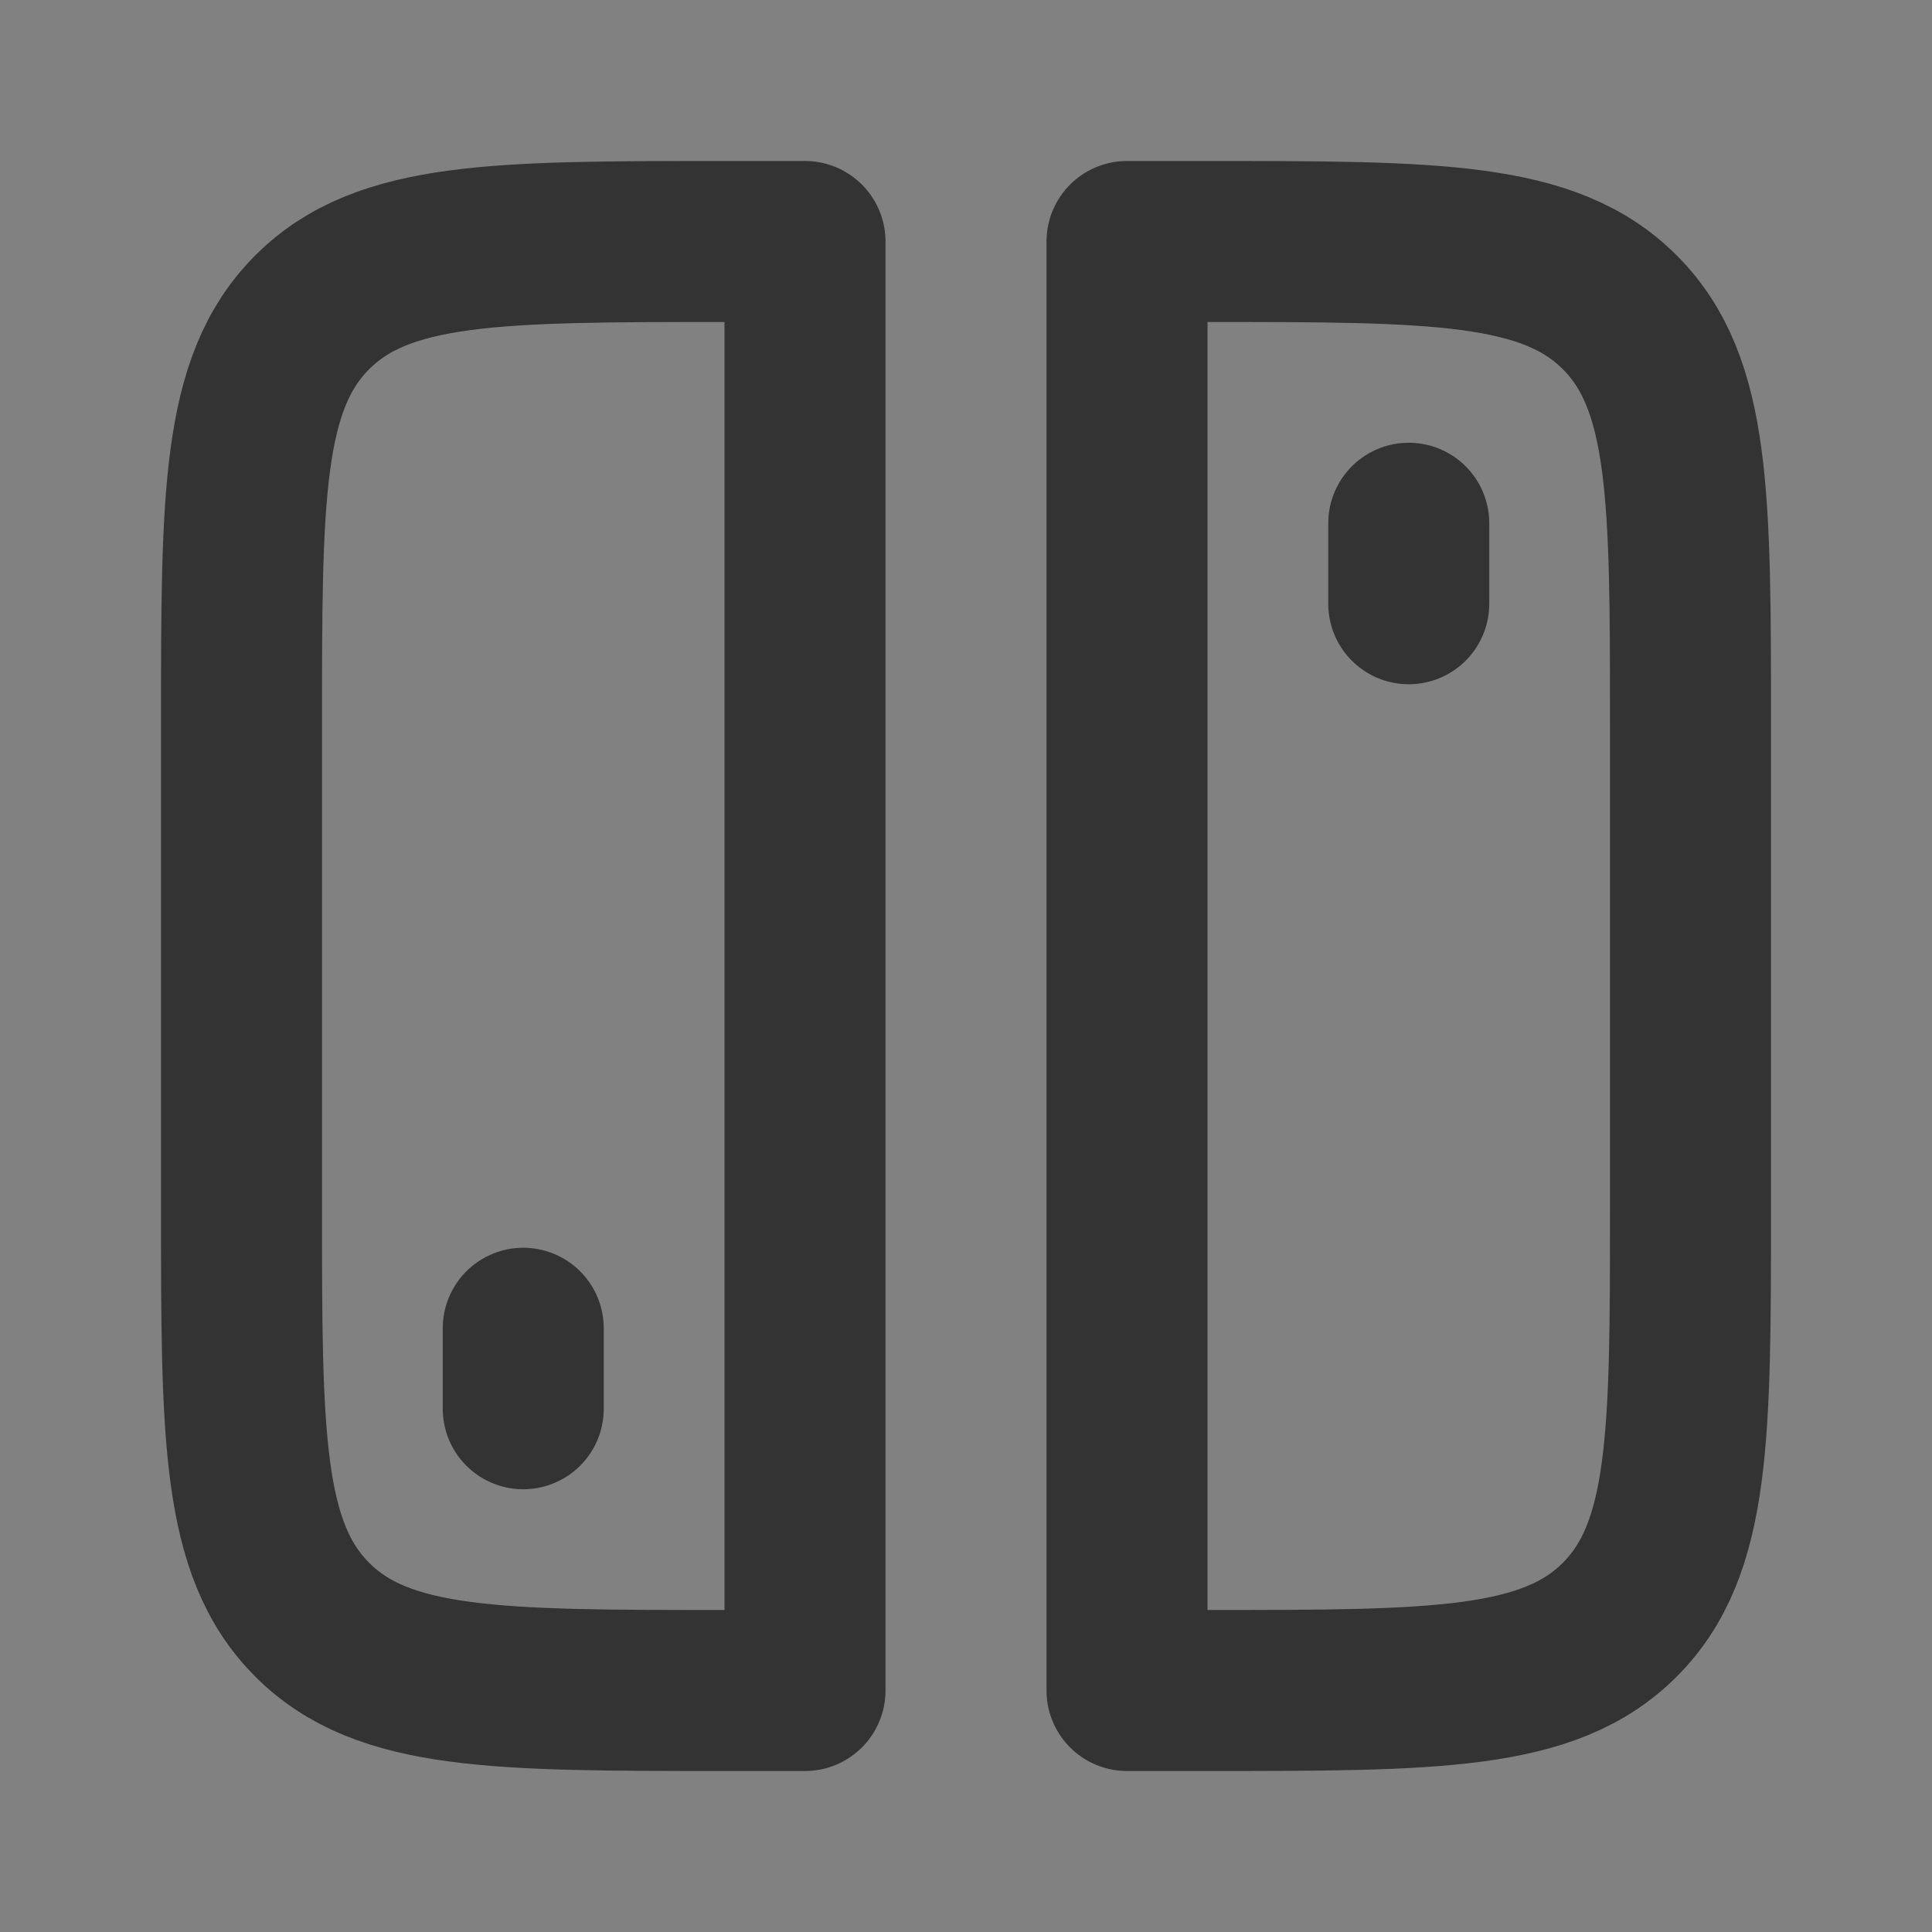 <svg width="24" height="24" viewBox="0 0 24 24" fill="none" xmlns="http://www.w3.org/2000/svg">
<rect x="0" y="0" width="24" height="24" fill="#808080" stroke="none"/>
<g clip-path="url(#clip0_201_49337)">
<path d="M24 0H0V24H24V0Z" fill="white" fill-opacity="0.01"/>
<path d="M3 9C3 6.172 3 4.757 3.879 3.879C4.757 3 6.172 3 9 3H10V21H9C6.172 21 4.757 21 3.879 20.121C3 19.243 3 17.828 3 15V9Z" stroke="#333333" stroke-width="2" stroke-linecap="round" stroke-linejoin="round"/>
<path d="M21 9C21 6.172 21 4.757 20.121 3.879C19.243 3 17.828 3 15 3H14V21H15C17.828 21 19.243 21 20.121 20.121C21 19.243 21 17.828 21 15V9Z" stroke="#333333" stroke-width="2" stroke-linecap="round" stroke-linejoin="round"/>
<path d="M17.5 6.5V7.5" stroke="#333333" stroke-width="2" stroke-linecap="round" stroke-linejoin="round"/>
<path d="M6.5 16.5V17.5" stroke="#333333" stroke-width="2" stroke-linecap="round" stroke-linejoin="round"/>
</g>
<defs>
<clipPath id="clip0_201_49337">
<rect width="24" height="24" fill="white"/>
</clipPath>
</defs>
</svg>
